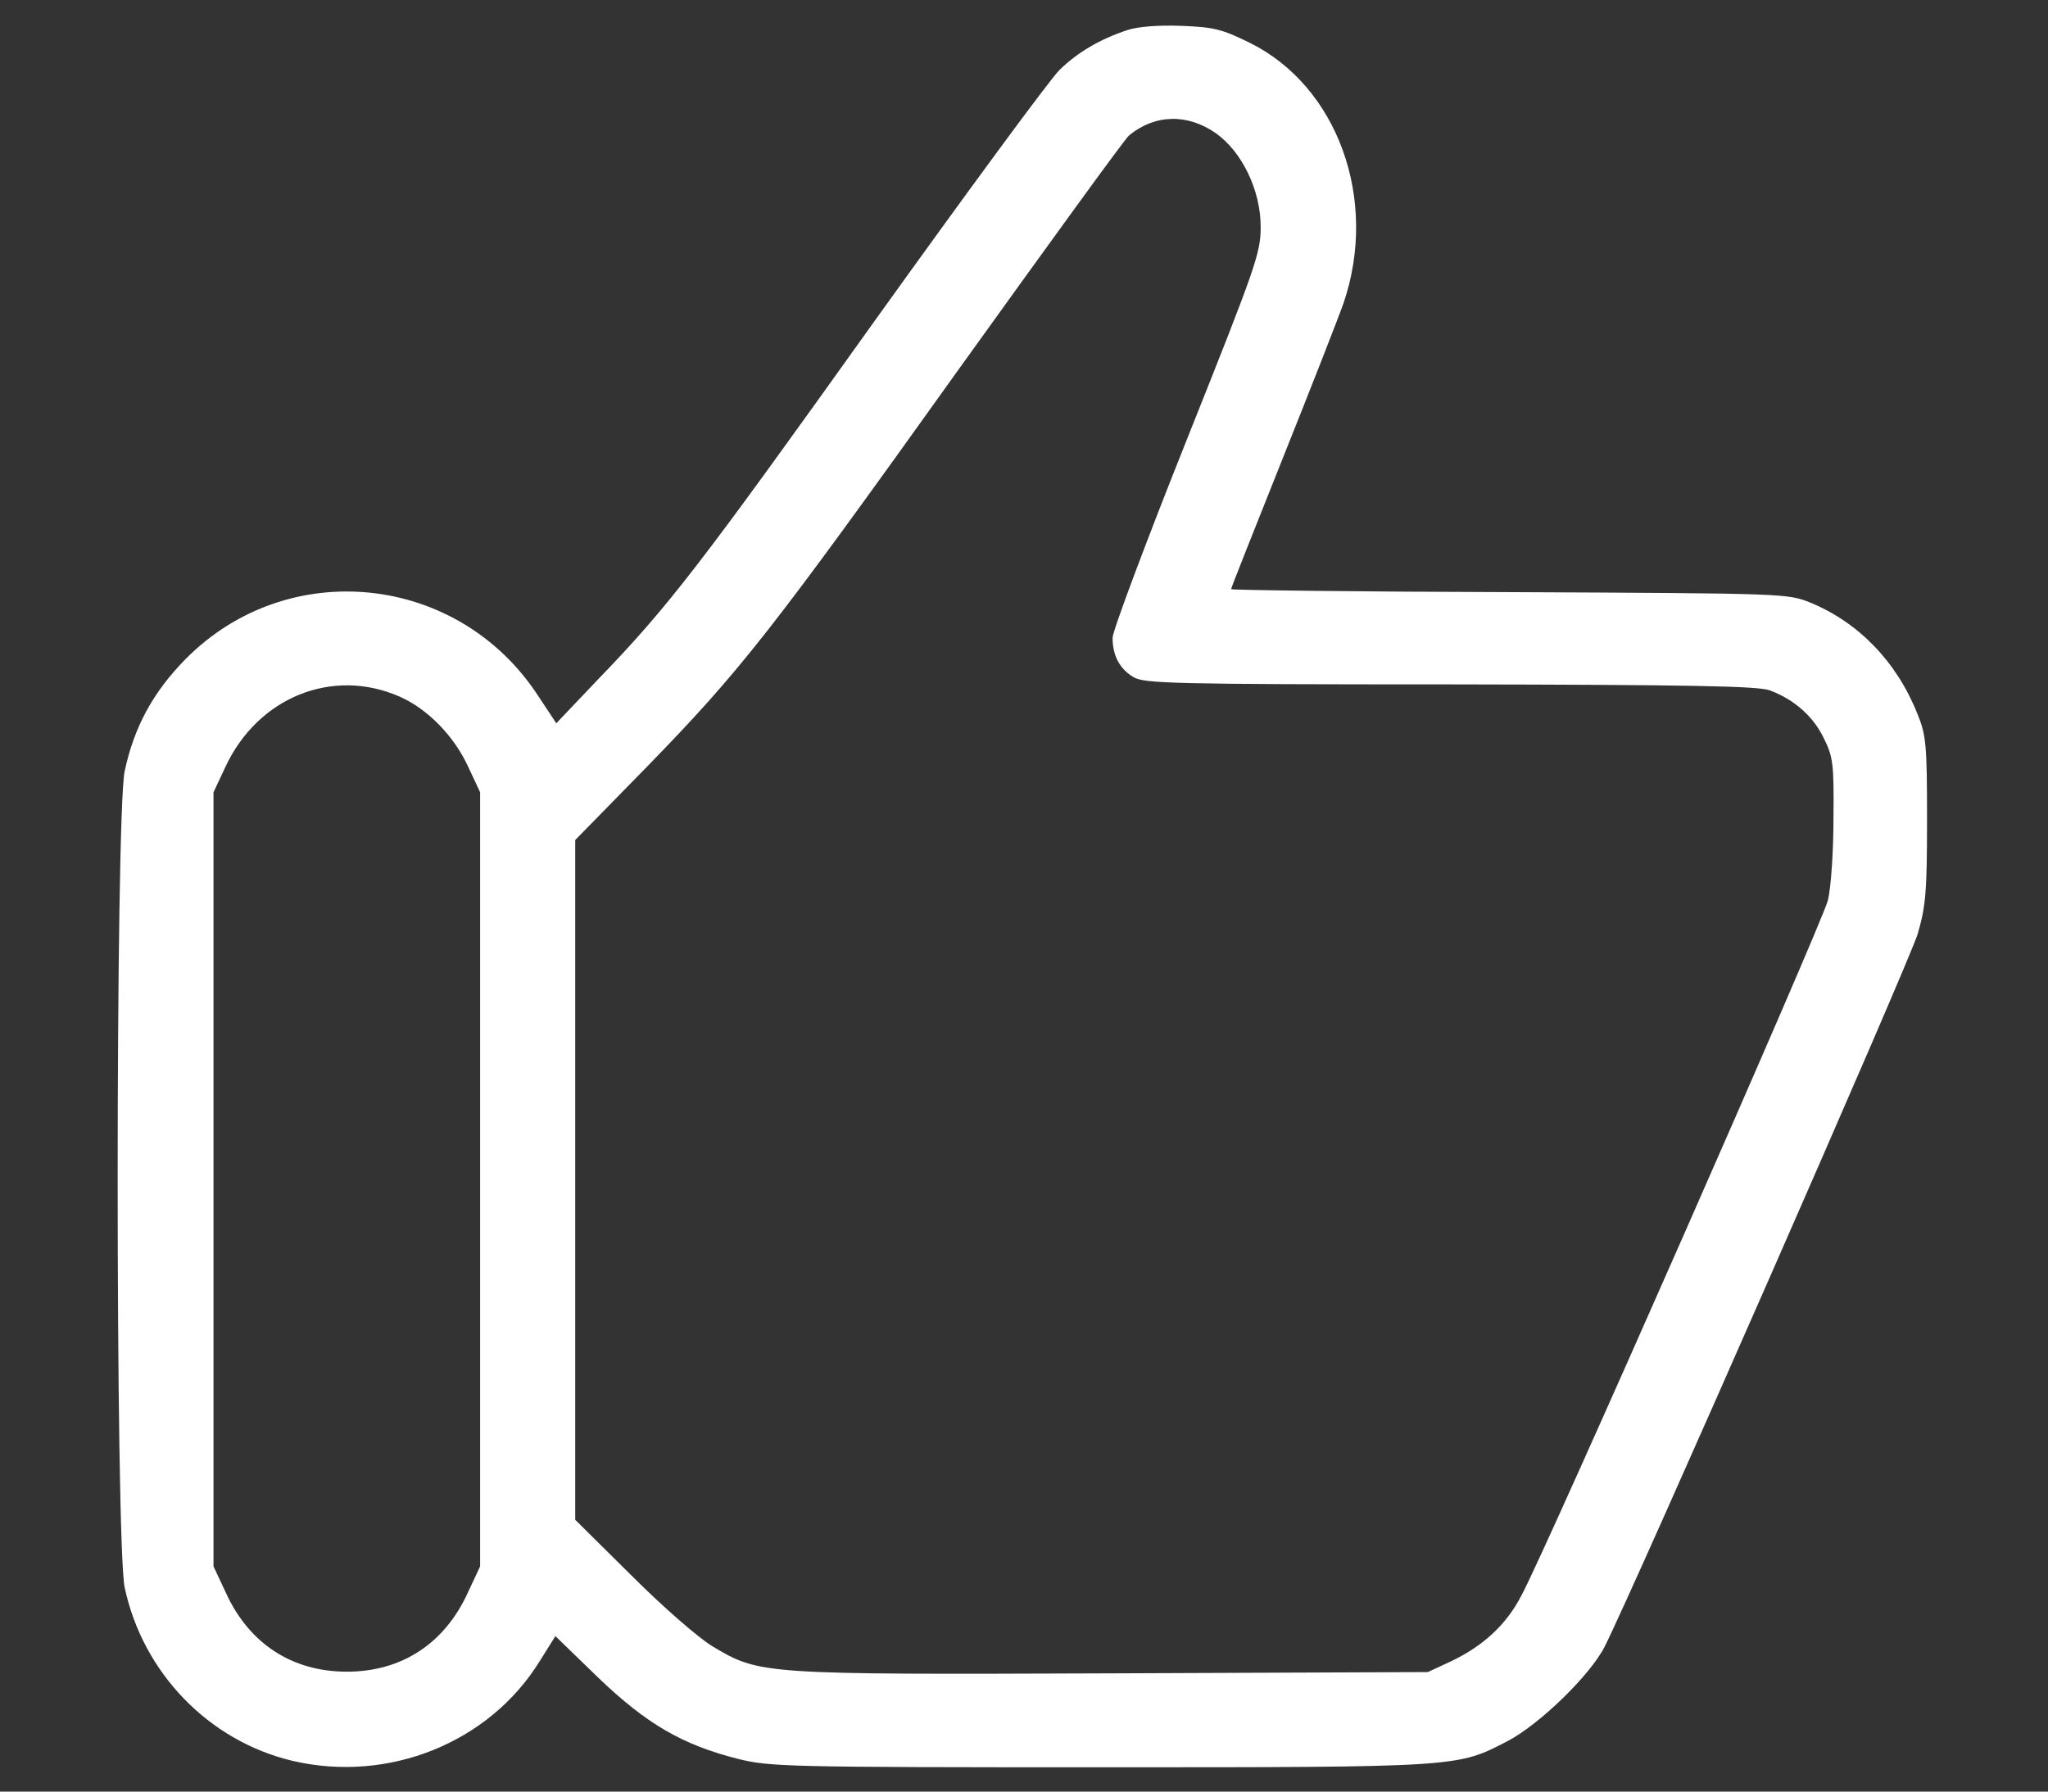 <svg width="16" height="14" viewBox="0 0 16 14" fill="none" xmlns="http://www.w3.org/2000/svg">
<rect x="0" y="0" width="16" height="14" fill="#333333" stroke="none"/>
<path d="M8.808 0.235C8.59 0.307 8.418 0.41 8.279 0.545C8.206 0.615 7.558 1.497 6.835 2.505C5.473 4.413 5.222 4.74 4.673 5.308L4.346 5.652L4.204 5.437C3.579 4.479 2.247 4.343 1.45 5.15C1.196 5.408 1.047 5.682 0.974 6.026C0.901 6.369 0.901 12.061 0.974 12.405C1.116 13.073 1.632 13.605 2.286 13.76C3.037 13.935 3.823 13.618 4.217 12.98L4.339 12.785L4.673 13.109C5.053 13.473 5.331 13.634 5.764 13.744C6.015 13.806 6.137 13.81 8.59 13.81C11.416 13.81 11.383 13.81 11.779 13.605C12.03 13.473 12.424 13.089 12.536 12.868C12.774 12.395 14.919 7.51 14.982 7.298C15.045 7.08 15.055 6.971 15.055 6.406C15.055 5.814 15.048 5.745 14.979 5.576C14.817 5.17 14.52 4.865 14.146 4.71C13.964 4.637 13.954 4.637 11.793 4.627C10.596 4.624 9.618 4.611 9.618 4.604C9.618 4.594 9.799 4.138 10.018 3.59C10.239 3.038 10.454 2.489 10.497 2.367C10.771 1.56 10.451 0.674 9.763 0.334C9.542 0.225 9.479 0.212 9.228 0.202C9.052 0.195 8.887 0.208 8.808 0.235ZM9.499 1.041C9.704 1.187 9.849 1.487 9.849 1.772C9.849 1.977 9.816 2.072 9.271 3.438C8.953 4.234 8.692 4.932 8.692 4.984C8.692 5.123 8.748 5.229 8.857 5.292C8.94 5.341 9.171 5.348 11.326 5.348C13.224 5.351 13.726 5.361 13.825 5.394C14.014 5.464 14.166 5.596 14.248 5.768C14.321 5.913 14.328 5.969 14.324 6.389C14.324 6.654 14.305 6.931 14.281 7.034C14.239 7.206 12.1 12.065 11.888 12.464C11.769 12.696 11.588 12.861 11.34 12.98L11.155 13.066L8.692 13.076C5.942 13.086 5.936 13.086 5.565 12.864C5.456 12.798 5.179 12.557 4.934 12.312L4.494 11.876V9.219V6.564L5.05 5.996C5.79 5.236 6.025 4.935 7.502 2.869C8.2 1.897 8.791 1.081 8.821 1.058C9.023 0.892 9.277 0.886 9.499 1.041ZM3.123 5.444C3.341 5.54 3.546 5.751 3.655 5.986L3.751 6.191V9.215V12.24L3.655 12.445C3.473 12.845 3.136 13.063 2.71 13.063C2.283 13.063 1.946 12.845 1.764 12.445L1.668 12.24V9.215V6.191L1.761 5.993C2.015 5.447 2.6 5.213 3.123 5.444Z" fill="white"/>
</svg>
